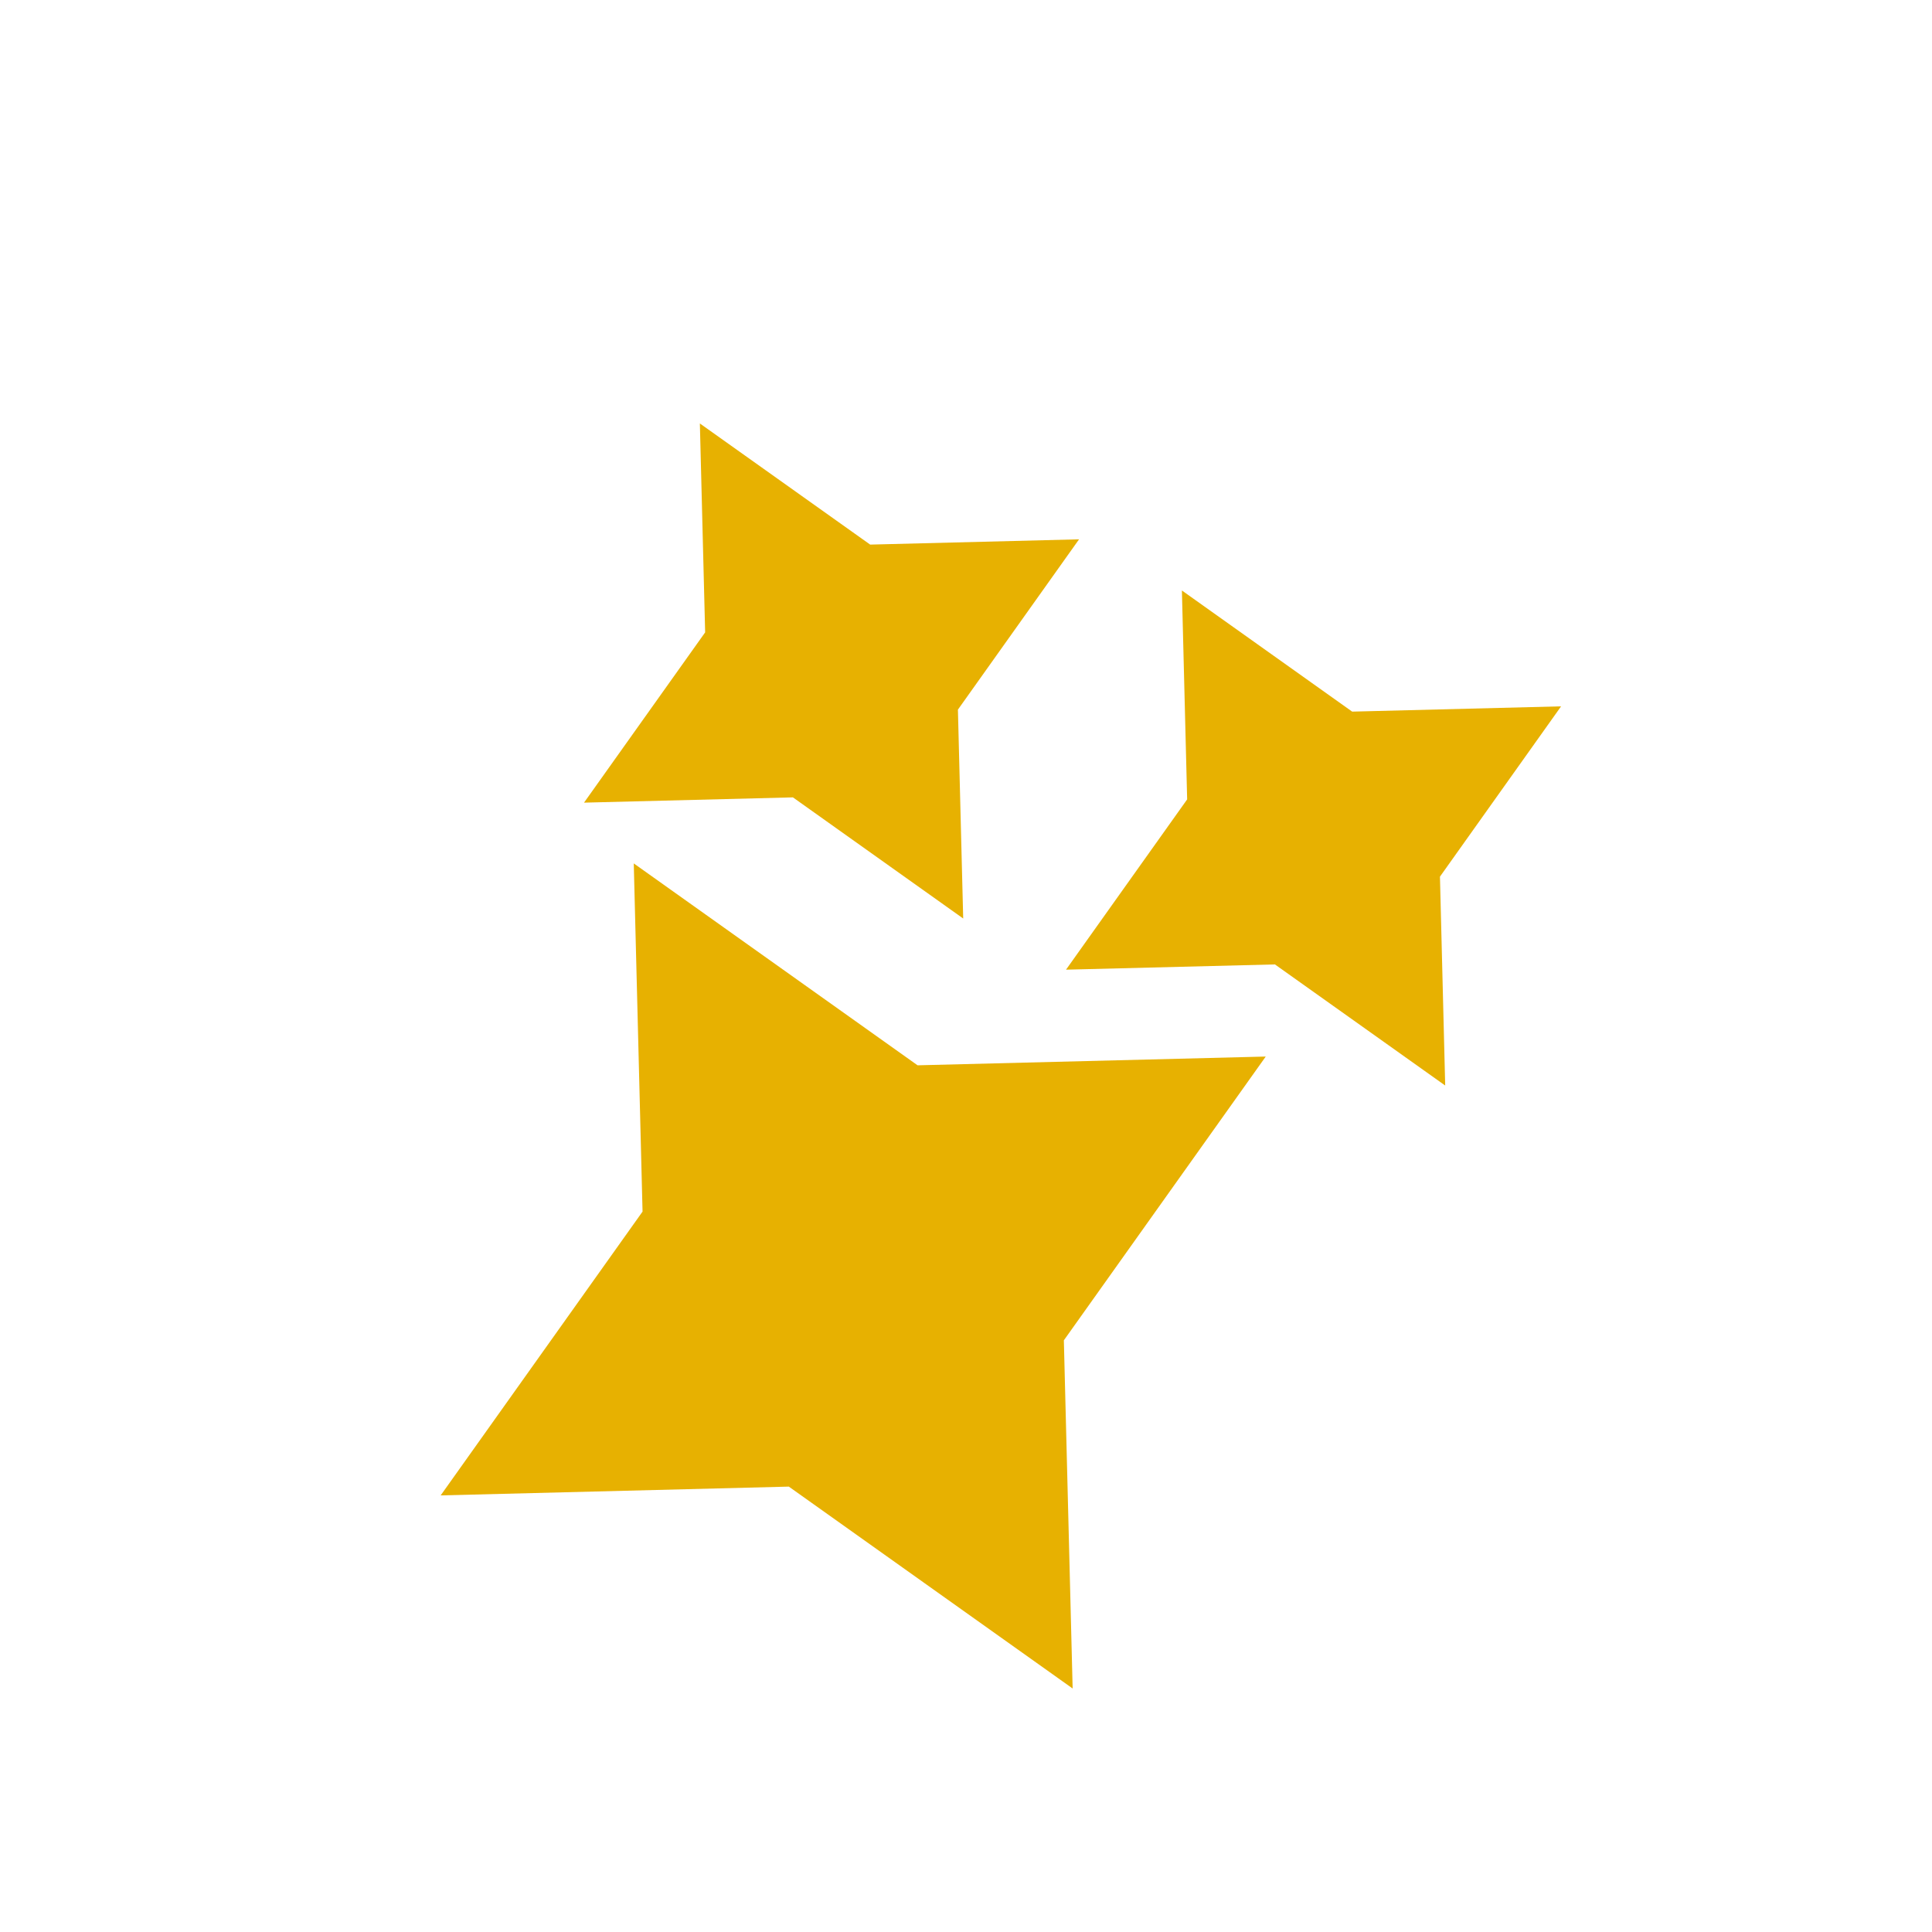 <svg width="60" height="60" viewBox="0 0 60 60" fill="none" xmlns="http://www.w3.org/2000/svg">
<g id="Group 243">
<path id="Vector" d="M19.682 26.814L28.496 33.084L39.309 32.812L33.039 41.625L33.312 52.438L24.498 46.168L13.685 46.441L19.955 37.627L19.682 26.814Z" fill="#E7B101"/>
<g id="Vector_2" filter="url(#filter0_d_8_3042)">
<path d="M36.705 14.338L41.993 18.1L48.481 17.936L44.719 23.225L44.882 29.712L39.594 25.951L33.106 26.114L36.868 20.826L36.705 14.338Z" fill="#E7B101"/>
</g>
<g id="Vector_3" filter="url(#filter1_d_8_3042)">
<path d="M21.735 9.151L27.024 12.913L33.511 12.749L29.749 18.038L29.913 24.525L24.625 20.763L18.137 20.927L21.899 15.639L21.735 9.151Z" fill="#E7B101"/>
</g>
</g>
<defs>
<filter id="filter0_d_8_3042" x="29.106" y="14.338" width="23.374" height="23.375" filterUnits="userSpaceOnUse" color-interpolation-filters="sRGB">
<feFlood flood-opacity="0" result="BackgroundImageFix"/>
<feColorMatrix in="SourceAlpha" type="matrix" values="0 0 0 0 0 0 0 0 0 0 0 0 0 0 0 0 0 0 127 0" result="hardAlpha"/>
<feOffset dy="4"/>
<feGaussianBlur stdDeviation="2"/>
<feComposite in2="hardAlpha" operator="out"/>
<feColorMatrix type="matrix" values="0 0 0 0 0 0 0 0 0 0 0 0 0 0 0 0 0 0 0.25 0"/>
<feBlend mode="normal" in2="BackgroundImageFix" result="effect1_dropShadow_8_3042"/>
<feBlend mode="normal" in="SourceGraphic" in2="effect1_dropShadow_8_3042" result="shape"/>
</filter>
<filter id="filter1_d_8_3042" x="14.137" y="9.151" width="23.374" height="23.375" filterUnits="userSpaceOnUse" color-interpolation-filters="sRGB">
<feFlood flood-opacity="0" result="BackgroundImageFix"/>
<feColorMatrix in="SourceAlpha" type="matrix" values="0 0 0 0 0 0 0 0 0 0 0 0 0 0 0 0 0 0 127 0" result="hardAlpha"/>
<feOffset dy="4"/>
<feGaussianBlur stdDeviation="2"/>
<feComposite in2="hardAlpha" operator="out"/>
<feColorMatrix type="matrix" values="0 0 0 0 0 0 0 0 0 0 0 0 0 0 0 0 0 0 0.25 0"/>
<feBlend mode="normal" in2="BackgroundImageFix" result="effect1_dropShadow_8_3042"/>
<feBlend mode="normal" in="SourceGraphic" in2="effect1_dropShadow_8_3042" result="shape"/>
</filter>
</defs>
</svg>
